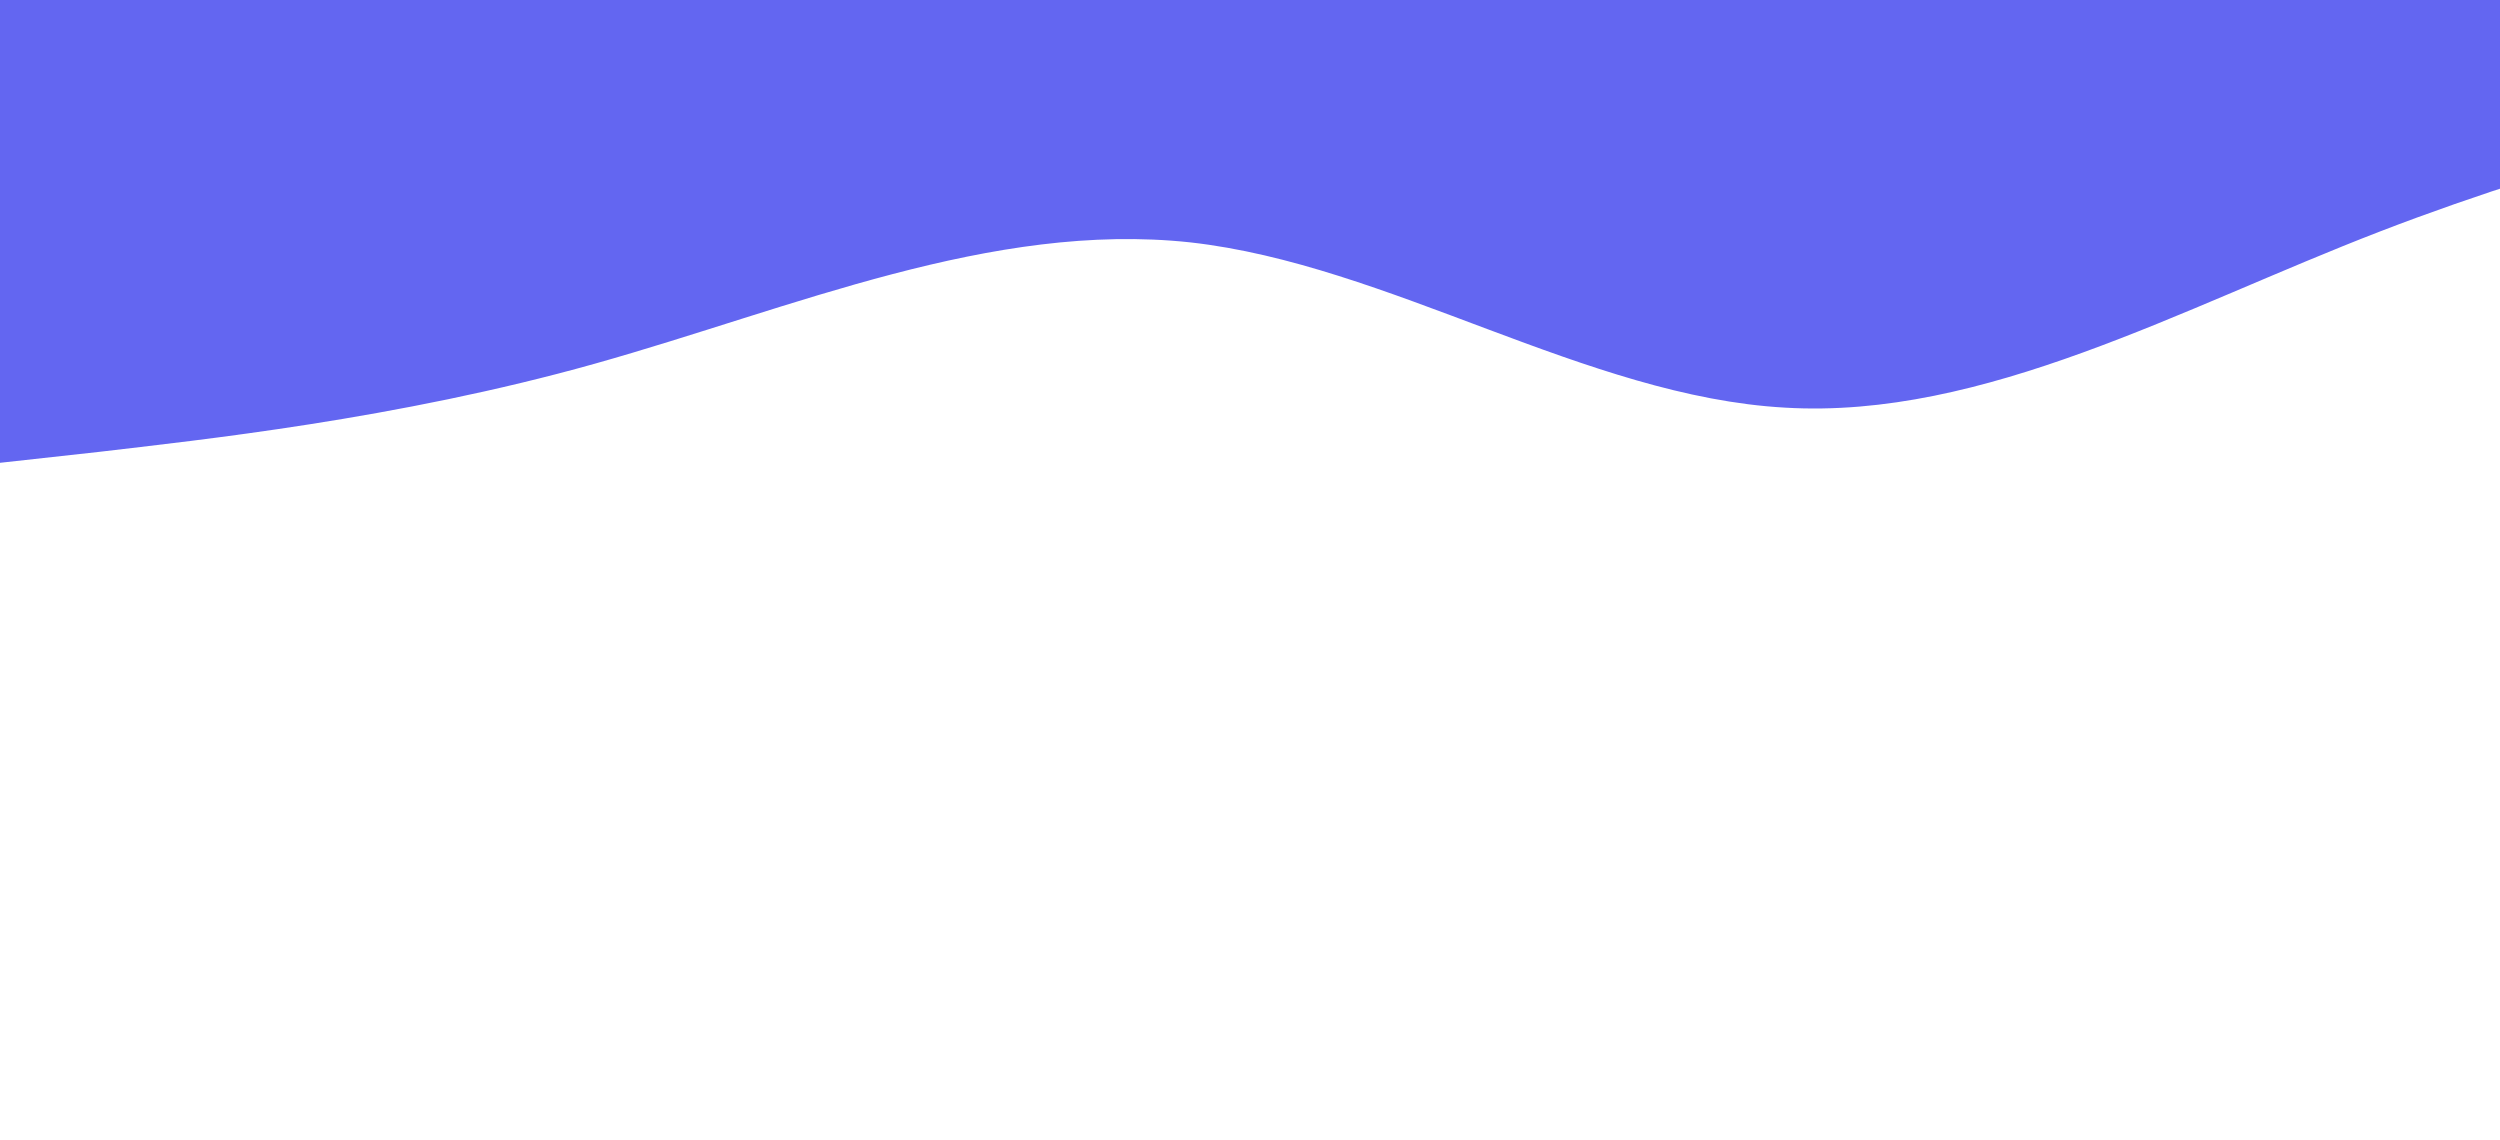 <?xml version="1.0" standalone="no"?><svg xmlns="http://www.w3.org/2000/svg" viewBox="0 0 1210 552"><path fill="#6366F1" fill-opacity="1" d="M0,224L48,218.7C96,213,192,203,288,176C384,149,480,107,576,117.3C672,128,768,192,864,197.3C960,203,1056,149,1152,112C1248,75,1344,53,1392,42.7L1440,32L1440,0L1392,0C1344,0,1248,0,1152,0C1056,0,960,0,864,0C768,0,672,0,576,0C480,0,384,0,288,0C192,0,96,0,48,0L0,0Z"></path></svg>